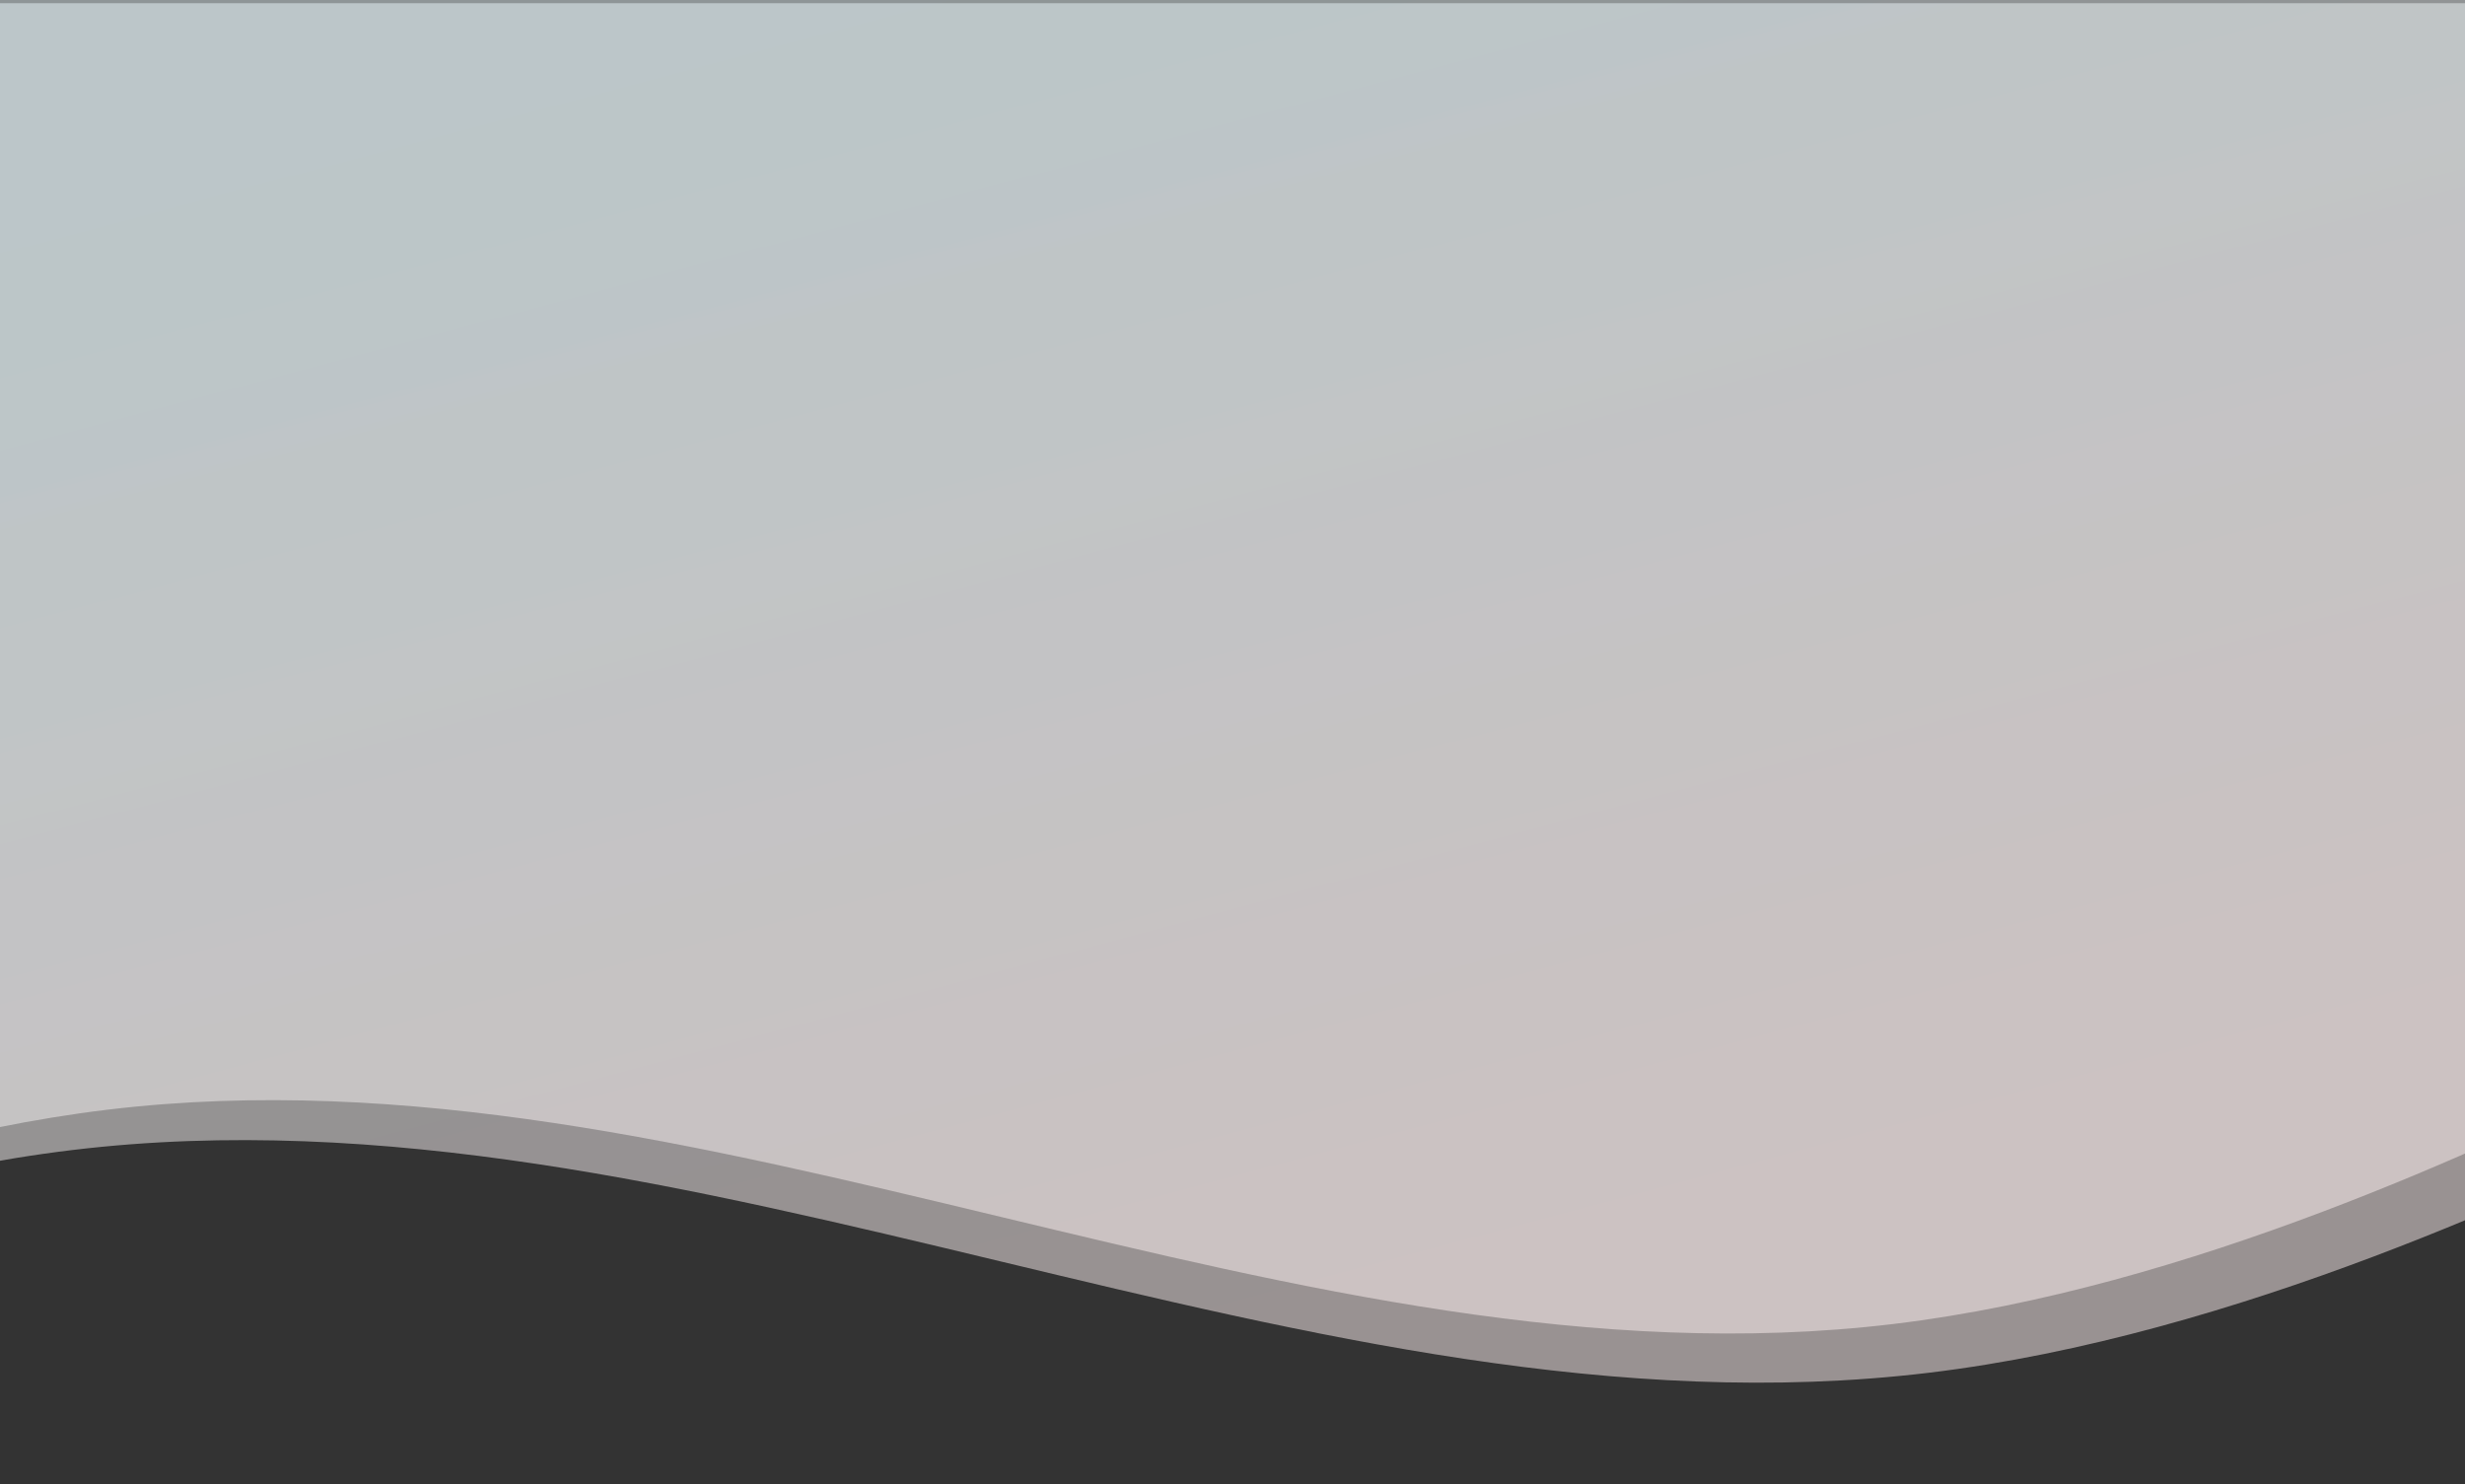 <svg width="1440" height="867" viewBox="0 0 1440 867" fill="none" xmlns="http://www.w3.org/2000/svg">
<rect x="0" y="0" width="1440" height="867" fill="#333333" stroke="none"/>
<path opacity="0.5" fill-rule="evenodd" clip-rule="evenodd" d="M-458.441 836.033L-371.53 794.291C-284.618 752.55 -110.794 669.067 63.029 648.196C236.853 627.326 410.676 669.067 584.5 710.809C758.323 752.55 932.147 794.291 1105.97 773.421C1279.79 752.55 1453.62 669.067 1540.53 627.326L1627.44 585.584V1.873H1540.53C1453.62 1.873 1279.79 1.873 1105.97 1.873C932.147 1.873 758.323 1.873 584.5 1.873C410.676 1.873 236.853 1.873 63.029 1.873C-110.794 1.873 -284.618 1.873 -371.53 1.873H-458.441V836.033Z" fill="url(#paint0_linear_1_5460)"/>
<path opacity="0.5" fill-rule="evenodd" clip-rule="evenodd" d="M-499.61 867L-409.268 823.615C-318.925 780.23 -138.24 693.461 42.445 671.768C223.13 650.076 403.815 693.461 584.5 736.846C765.185 780.23 945.87 823.615 1126.56 801.923C1307.24 780.23 1487.93 693.461 1578.27 650.076L1668.61 606.691V0H1578.27C1487.93 0 1307.24 0 1126.56 0C945.87 0 765.185 0 584.5 0C403.815 0 223.13 0 42.445 0C-138.24 0 -318.925 0 -409.268 0H-499.61V867Z" fill="url(#paint1_linear_1_5460)"/>
<defs>
<linearGradient id="paint0_linear_1_5460" x1="1627.44" y1="490.017" x2="1434.51" y2="-232.765" gradientUnits="userSpaceOnUse">
<stop stop-color="#FFF1F1"/>
<stop offset="1" stop-color="#E9F8FB"/>
</linearGradient>
<linearGradient id="paint1_linear_1_5460" x1="1668.61" y1="507.362" x2="1468.1" y2="-243.885" gradientUnits="userSpaceOnUse">
<stop stop-color="#FFF1F1"/>
<stop offset="1" stop-color="#E9F8FB"/>
</linearGradient>
</defs>
</svg>
